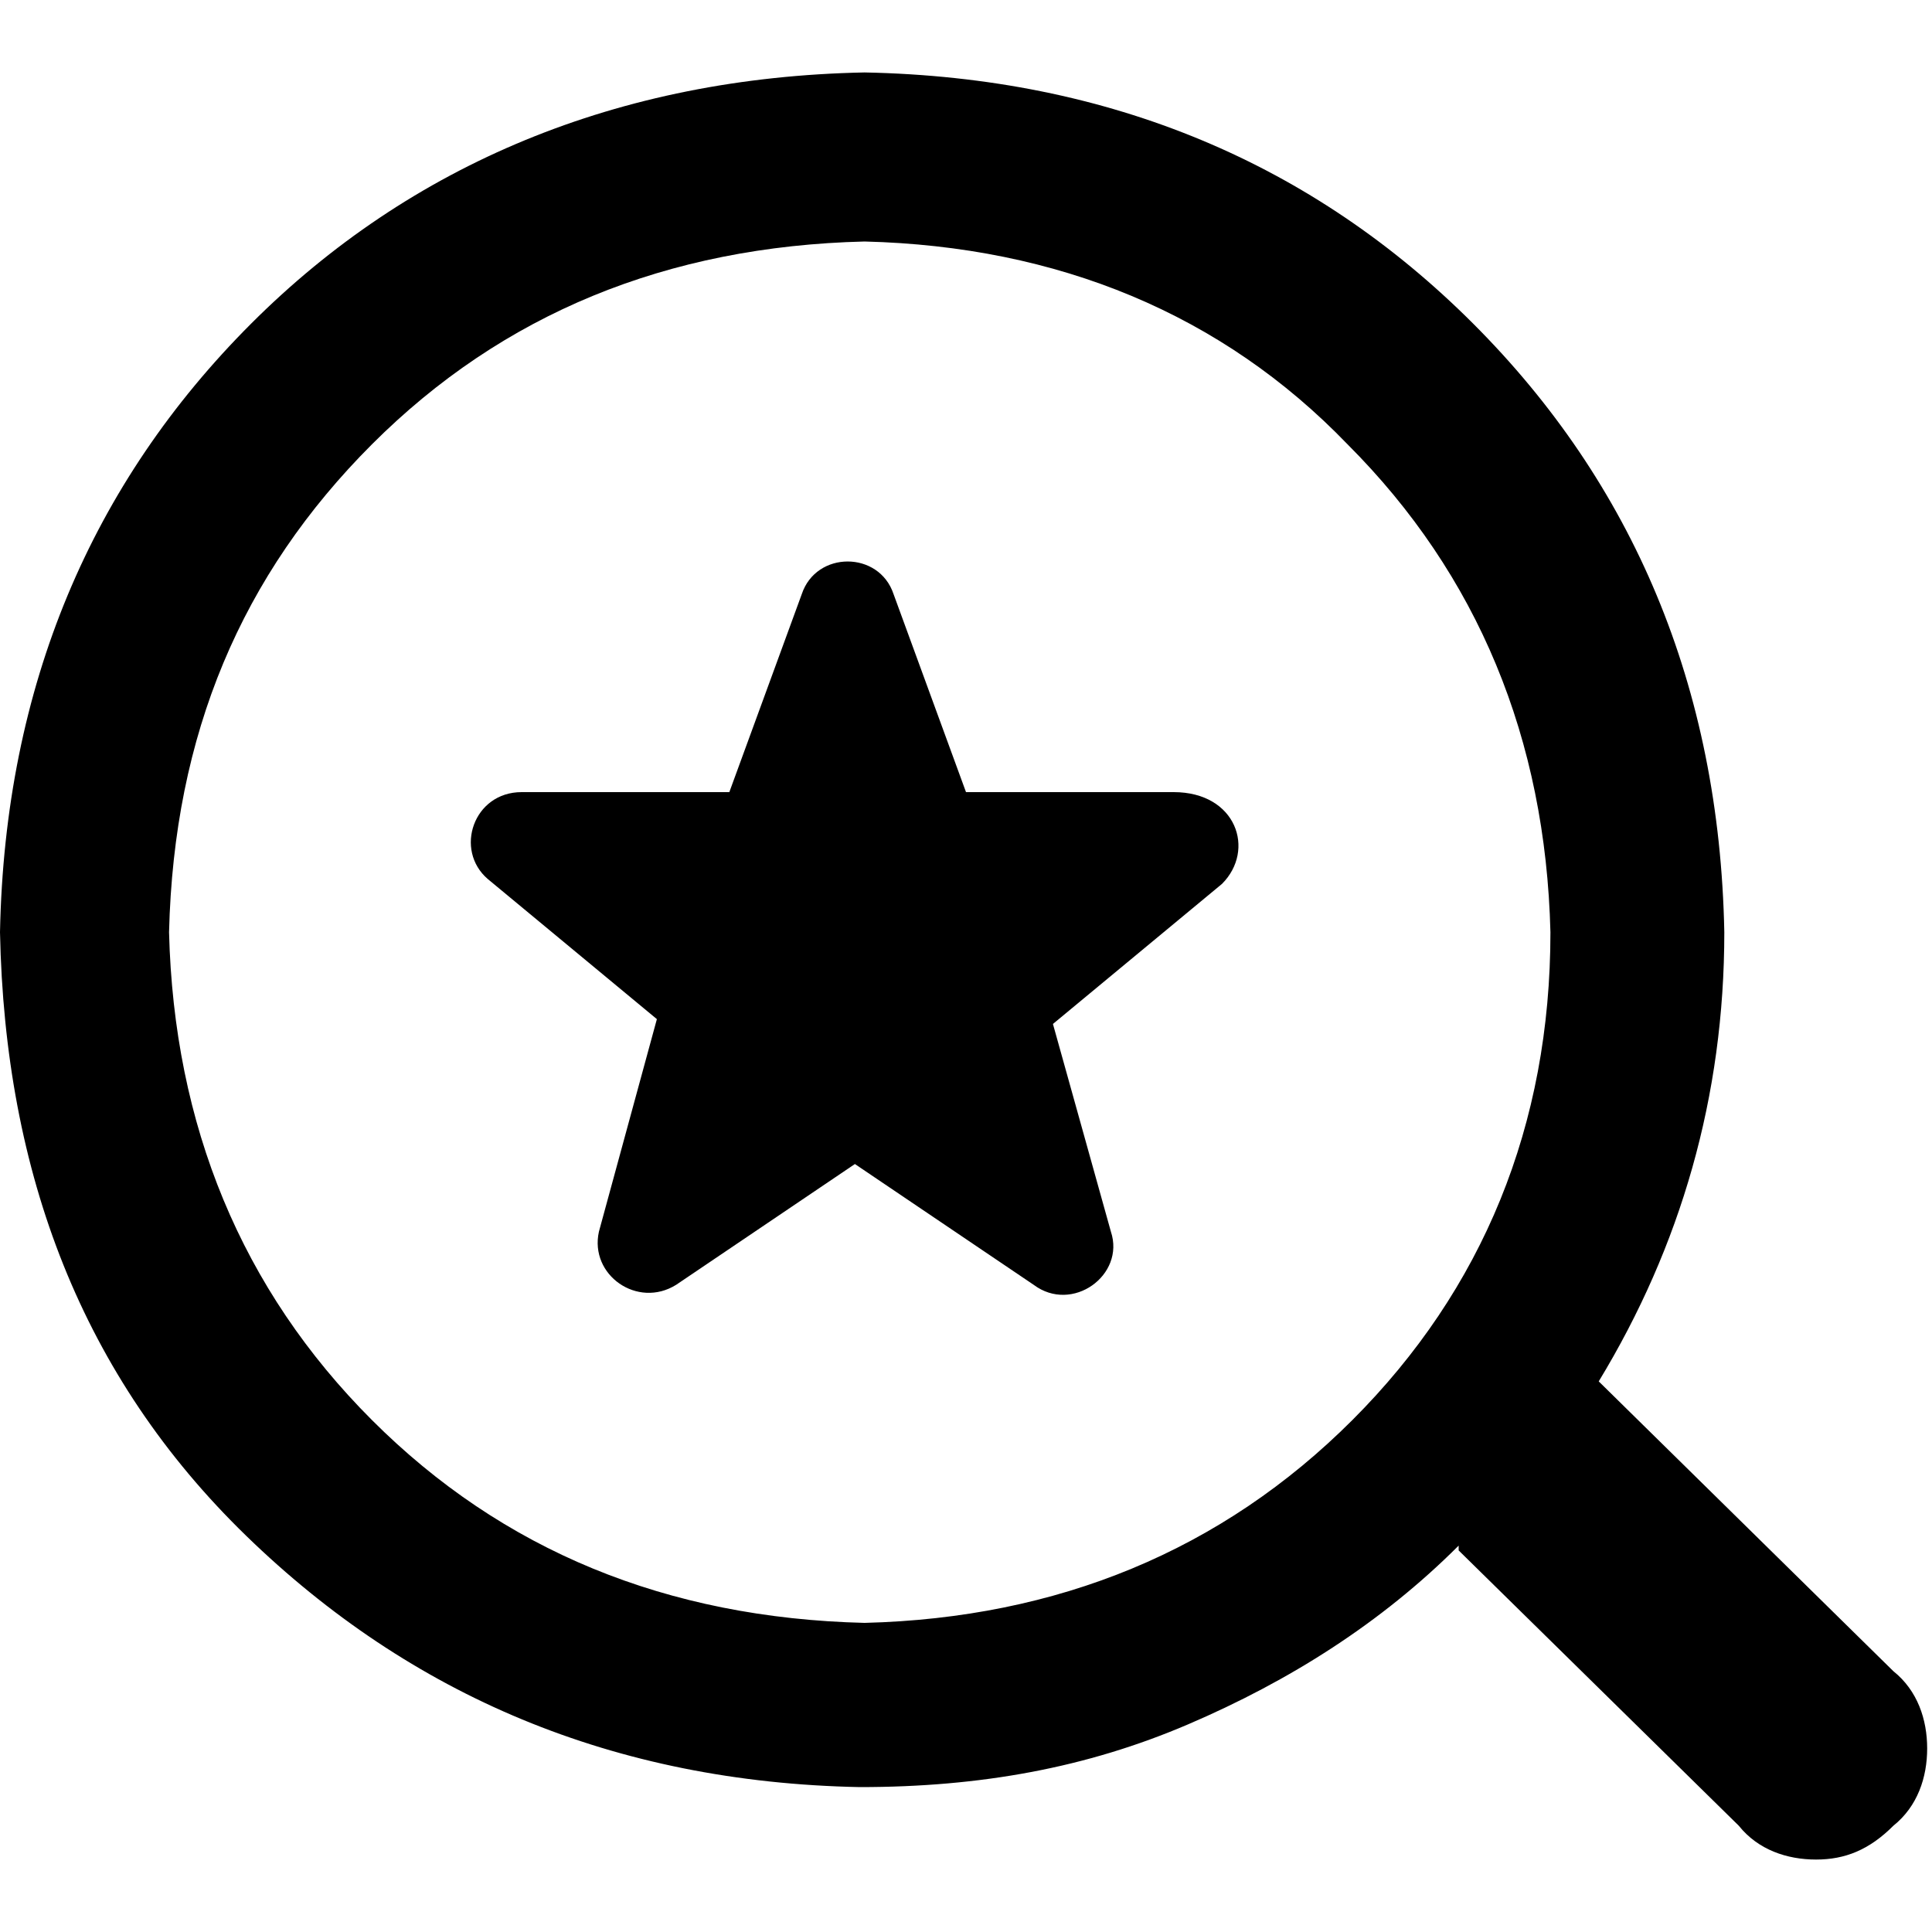 <svg version="1.1" viewBox="0 0 40 40" xmlns="http://www.w3.org/2000/svg" fill="currentColor">
	<path d="M32.1,19.3c-0.1-4-1.5-7.4-4.2-10.1C25.3,6.5,21.9,5.1,17.9,5c-4.1,0.1-7.5,1.5-10.2,4.2C5,11.9,3.6,15.2,3.5,19.3 c0.1,4,1.5,7.4,4.2,10.1c2.7,2.7,6.1,4.1,10.2,4.2c4-0.1,7.4-1.5,10.1-4.2C30.7,26.7,32.1,23.3,32.1,19.3 M39.9,36.2 c0,0.6-0.2,1.2-0.7,1.6c-0.5,0.5-1,0.7-1.6,0.7c-0.6,0-1.2-0.2-1.6-0.7l-5.8-5.7v-0.1c-1.6,1.6-3.5,2.8-5.6,3.7 c-2.1,0.9-4.3,1.3-6.8,1.3c-5.1-0.1-9.3-1.9-12.7-5.2S0.1,24.3,0,19.3C0.1,14.2,1.9,10,5.2,6.7s7.6-5.1,12.7-5.2 c5.1,0.1,9.3,1.9,12.6,5.2c3.3,3.3,5.1,7.5,5.2,12.6c0,3.4-0.9,6.5-2.6,9.3l6.1,6C39.7,35,39.9,35.6,39.9,36.2 M25.3,18.3l-3.5,2.9 l1.2,4.3c0.3,0.9-0.8,1.7-1.6,1.1l-3.7-2.5l-3.7,2.5c-0.8,0.5-1.8-0.2-1.6-1.1l1.2-4.4l-3.5-2.9c-0.7-0.6-0.3-1.8,0.7-1.8l4.3,0 l1.5-4.1c0.3-0.9,1.6-0.9,1.9,0l1.5,4.1l4.3,0C25.6,16.4,26,17.6,25.3,18.3 Z"/>
</svg>
